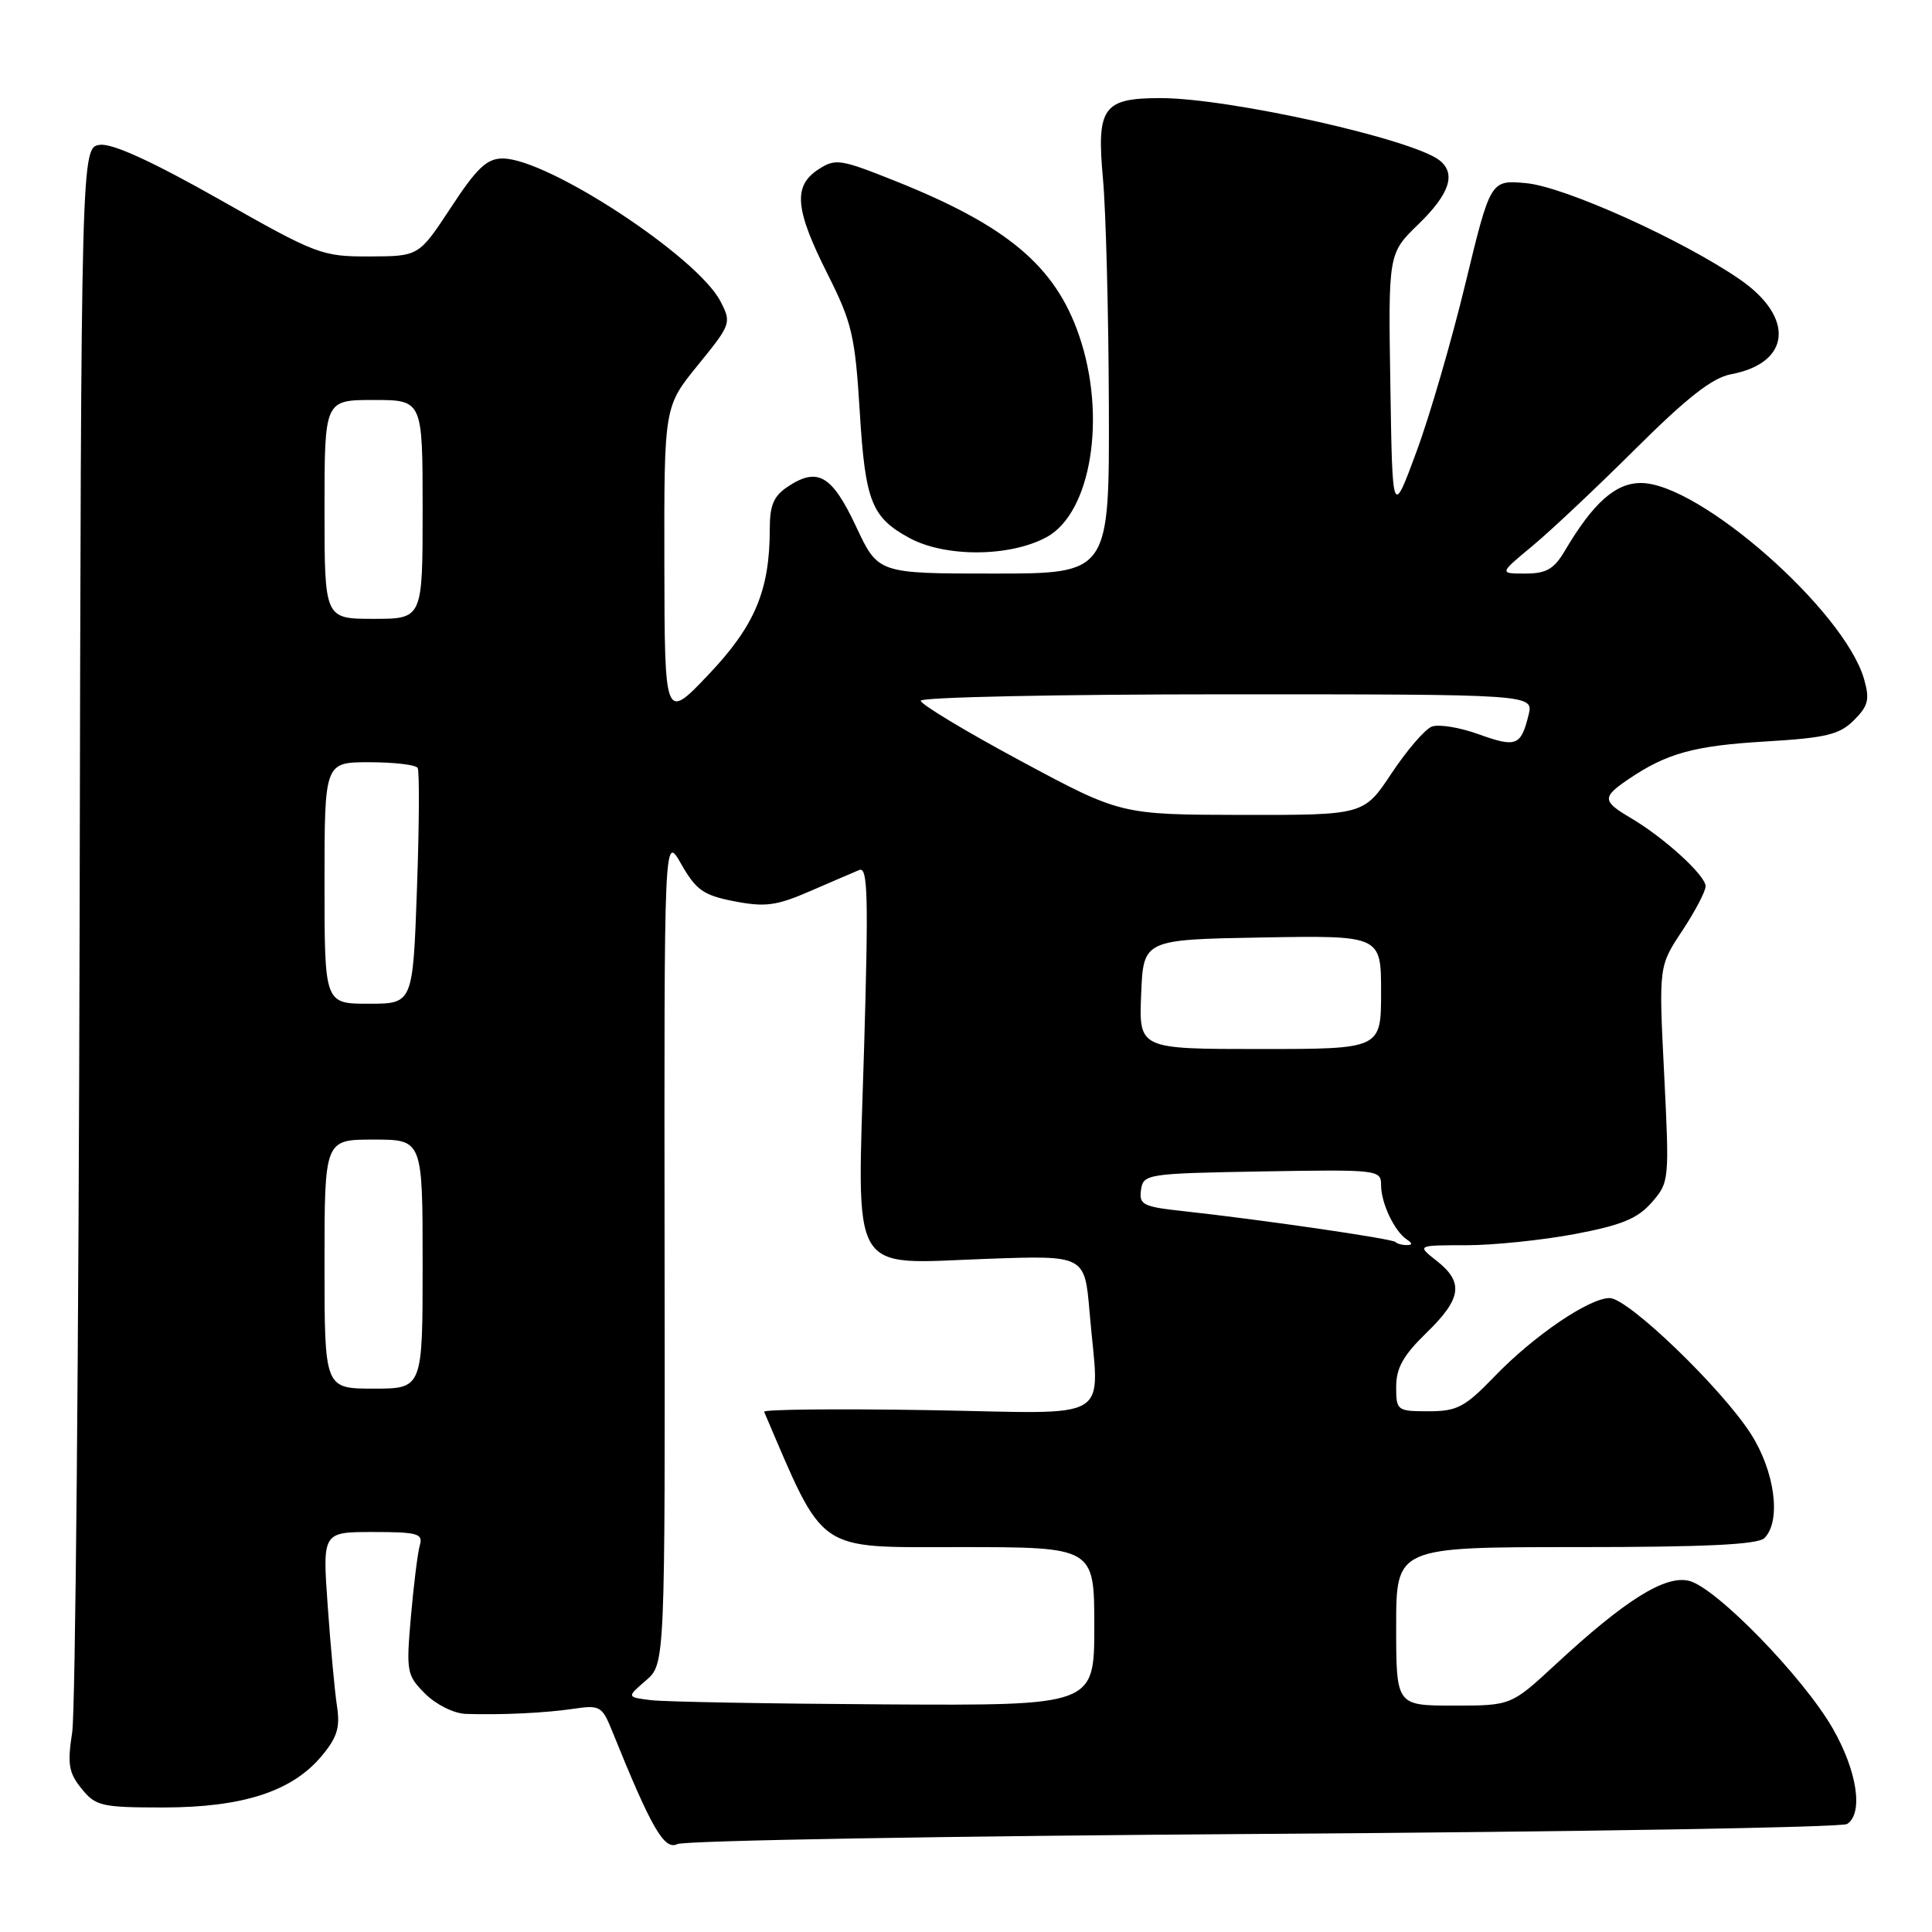 <?xml version="1.0" encoding="UTF-8" standalone="no"?>
<!DOCTYPE svg PUBLIC "-//W3C//DTD SVG 1.1//EN" "http://www.w3.org/Graphics/SVG/1.1/DTD/svg11.dtd" >
<svg xmlns="http://www.w3.org/2000/svg" xmlns:xlink="http://www.w3.org/1999/xlink" version="1.1" viewBox="0 0 256 256">
 <g >
 <path fill="currentColor"
d=" M 167.50 243.00 C 209.30 242.72 244.06 242.14 244.75 241.69 C 246.93 240.28 246.09 234.69 242.86 229.05 C 238.95 222.23 227.39 210.35 223.81 209.47 C 220.64 208.69 215.36 211.99 206.14 220.53 C 200.23 226.00 200.23 226.00 192.62 226.00 C 185.00 226.00 185.00 226.00 185.00 215.50 C 185.00 205.00 185.00 205.00 208.80 205.00 C 225.98 205.00 232.93 204.67 233.80 203.80 C 236.05 201.55 235.19 194.98 232.00 190.00 C 228.08 183.89 215.72 172.00 213.29 172.00 C 210.57 172.00 203.23 176.99 198.04 182.38 C 194.10 186.46 193.09 187.00 189.29 187.00 C 185.12 187.00 185.00 186.91 185.00 183.75 C 185.00 181.27 185.95 179.58 189.00 176.62 C 193.68 172.08 193.99 169.92 190.37 167.07 C 187.73 165.00 187.73 165.00 194.28 165.00 C 197.88 165.00 204.35 164.33 208.66 163.52 C 214.87 162.35 216.99 161.47 218.86 159.33 C 221.19 156.67 221.21 156.42 220.51 142.33 C 219.79 128.03 219.79 128.03 222.90 123.34 C 224.60 120.77 226.00 118.11 226.00 117.43 C 226.00 116.00 220.54 111.02 216.09 108.39 C 212.30 106.16 212.27 105.63 215.75 103.27 C 220.84 99.81 224.46 98.81 233.95 98.25 C 241.99 97.77 243.75 97.34 245.66 95.43 C 247.56 93.53 247.77 92.68 247.00 89.99 C 244.39 80.90 225.17 64.00 217.43 64.00 C 214.05 64.00 211.10 66.63 207.32 73.03 C 205.91 75.41 204.88 76.00 202.10 76.00 C 198.64 76.00 198.64 76.00 203.07 72.33 C 205.51 70.30 211.67 64.50 216.76 59.43 C 223.58 52.65 226.91 50.05 229.37 49.59 C 237.31 48.10 237.85 42.06 230.52 37.01 C 222.85 31.74 207.29 24.73 202.22 24.27 C 197.50 23.84 197.50 23.84 194.18 37.55 C 192.36 45.09 189.44 55.14 187.68 59.88 C 184.50 68.50 184.50 68.50 184.23 51.04 C 183.95 33.58 183.95 33.58 187.98 29.68 C 192.09 25.68 192.97 23.01 190.75 21.25 C 187.18 18.43 162.88 13.00 153.79 13.00 C 146.15 13.00 145.28 14.21 146.15 23.71 C 146.54 27.99 146.89 41.51 146.93 53.75 C 147.00 76.00 147.00 76.00 131.68 76.00 C 116.35 76.00 116.35 76.00 113.43 69.76 C 110.25 62.99 108.37 61.87 104.45 64.44 C 102.52 65.71 102.00 66.90 102.00 70.08 C 102.00 78.23 100.02 82.93 93.88 89.39 C 88.07 95.50 88.07 95.50 88.03 74.68 C 88.00 53.87 88.00 53.87 92.49 48.36 C 96.88 42.96 96.94 42.79 95.46 39.92 C 92.40 34.01 72.56 21.00 66.61 21.00 C 64.52 21.00 63.18 22.26 59.76 27.48 C 55.50 33.96 55.50 33.96 48.96 33.98 C 42.66 34.00 41.97 33.74 29.10 26.44 C 20.23 21.42 14.93 18.99 13.26 19.19 C 10.75 19.50 10.75 19.50 10.55 122.00 C 10.43 178.38 9.99 226.75 9.57 229.51 C 8.91 233.76 9.10 234.90 10.81 237.01 C 12.68 239.32 13.45 239.50 21.66 239.50 C 32.14 239.49 38.65 237.39 42.57 232.74 C 44.68 230.23 45.09 228.92 44.65 226.06 C 44.35 224.10 43.80 218.11 43.42 212.75 C 42.73 203.00 42.73 203.00 49.43 203.00 C 55.34 203.00 56.08 203.21 55.63 204.75 C 55.35 205.71 54.82 209.96 54.45 214.18 C 53.81 221.53 53.89 221.98 56.34 224.43 C 57.78 225.87 60.14 227.04 61.70 227.10 C 66.39 227.26 72.31 226.98 76.10 226.41 C 79.44 225.91 79.80 226.12 81.04 229.19 C 86.31 242.25 88.01 245.21 89.76 244.35 C 90.71 243.88 125.70 243.28 167.50 243.00 Z  M 138.65 71.19 C 144.60 67.99 146.67 55.17 142.98 44.44 C 139.82 35.25 133.48 29.92 118.67 24.00 C 111.31 21.06 110.70 20.97 108.42 22.46 C 105.07 24.66 105.34 27.73 109.62 36.24 C 112.91 42.78 113.30 44.45 113.93 54.67 C 114.65 66.43 115.49 68.56 120.49 71.28 C 125.24 73.86 133.77 73.82 138.65 71.19 Z  M 86.27 225.28 C 83.03 224.88 83.03 224.88 85.58 222.68 C 88.13 220.49 88.13 220.49 88.06 165.50 C 88.00 110.50 88.00 110.50 90.27 114.50 C 92.24 117.95 93.20 118.63 97.32 119.43 C 101.38 120.21 102.88 120.02 107.30 118.10 C 110.16 116.86 113.11 115.59 113.86 115.28 C 114.99 114.80 115.09 118.75 114.49 139.10 C 113.58 169.63 112.31 167.47 130.84 166.80 C 143.73 166.34 143.73 166.34 144.37 173.82 C 145.63 188.79 148.12 187.27 123.00 186.85 C 110.90 186.65 101.11 186.75 101.25 187.07 C 109.37 206.00 107.92 205.00 127.16 205.00 C 145.00 205.00 145.00 205.00 145.00 215.50 C 145.00 226.00 145.00 226.00 117.25 225.84 C 101.99 225.75 88.04 225.50 86.27 225.28 Z  M 43.00 167.50 C 43.00 151.00 43.00 151.00 49.50 151.00 C 56.00 151.00 56.00 151.00 56.00 167.50 C 56.00 184.00 56.00 184.00 49.50 184.00 C 43.00 184.00 43.00 184.00 43.00 167.50 Z  M 184.90 164.57 C 184.46 164.13 167.07 161.60 156.69 160.47 C 151.46 159.90 150.91 159.63 151.19 157.67 C 151.49 155.56 151.95 155.49 167.25 155.22 C 182.65 154.96 183.00 155.00 183.00 157.04 C 183.00 159.41 184.76 163.14 186.40 164.23 C 187.17 164.75 187.18 164.97 186.42 164.98 C 185.82 164.99 185.14 164.81 184.90 164.57 Z  M 151.21 131.75 C 151.50 124.50 151.50 124.50 167.25 124.22 C 183.00 123.95 183.00 123.95 183.00 131.47 C 183.00 139.00 183.00 139.00 166.96 139.00 C 150.91 139.00 150.91 139.00 151.21 131.75 Z  M 43.00 117.00 C 43.00 101.00 43.00 101.00 48.94 101.00 C 52.21 101.00 55.09 101.34 55.34 101.75 C 55.59 102.16 55.55 109.36 55.25 117.75 C 54.71 133.00 54.71 133.00 48.85 133.00 C 43.00 133.00 43.00 133.00 43.00 117.00 Z  M 135.25 100.83 C 127.96 96.91 122.00 93.32 122.00 92.85 C 122.00 92.38 140.27 92.00 162.61 92.00 C 203.22 92.00 203.22 92.00 202.54 94.75 C 201.53 98.84 200.90 99.08 195.92 97.29 C 193.41 96.38 190.63 95.93 189.72 96.28 C 188.82 96.62 186.43 99.40 184.40 102.45 C 180.72 108.00 180.72 108.00 164.61 107.98 C 148.50 107.95 148.50 107.95 135.25 100.83 Z  M 43.00 67.50 C 43.00 53.00 43.00 53.00 49.50 53.00 C 56.00 53.00 56.00 53.00 56.00 67.50 C 56.00 82.00 56.00 82.00 49.50 82.00 C 43.00 82.00 43.00 82.00 43.00 67.50 Z "/>
</g>
</svg>